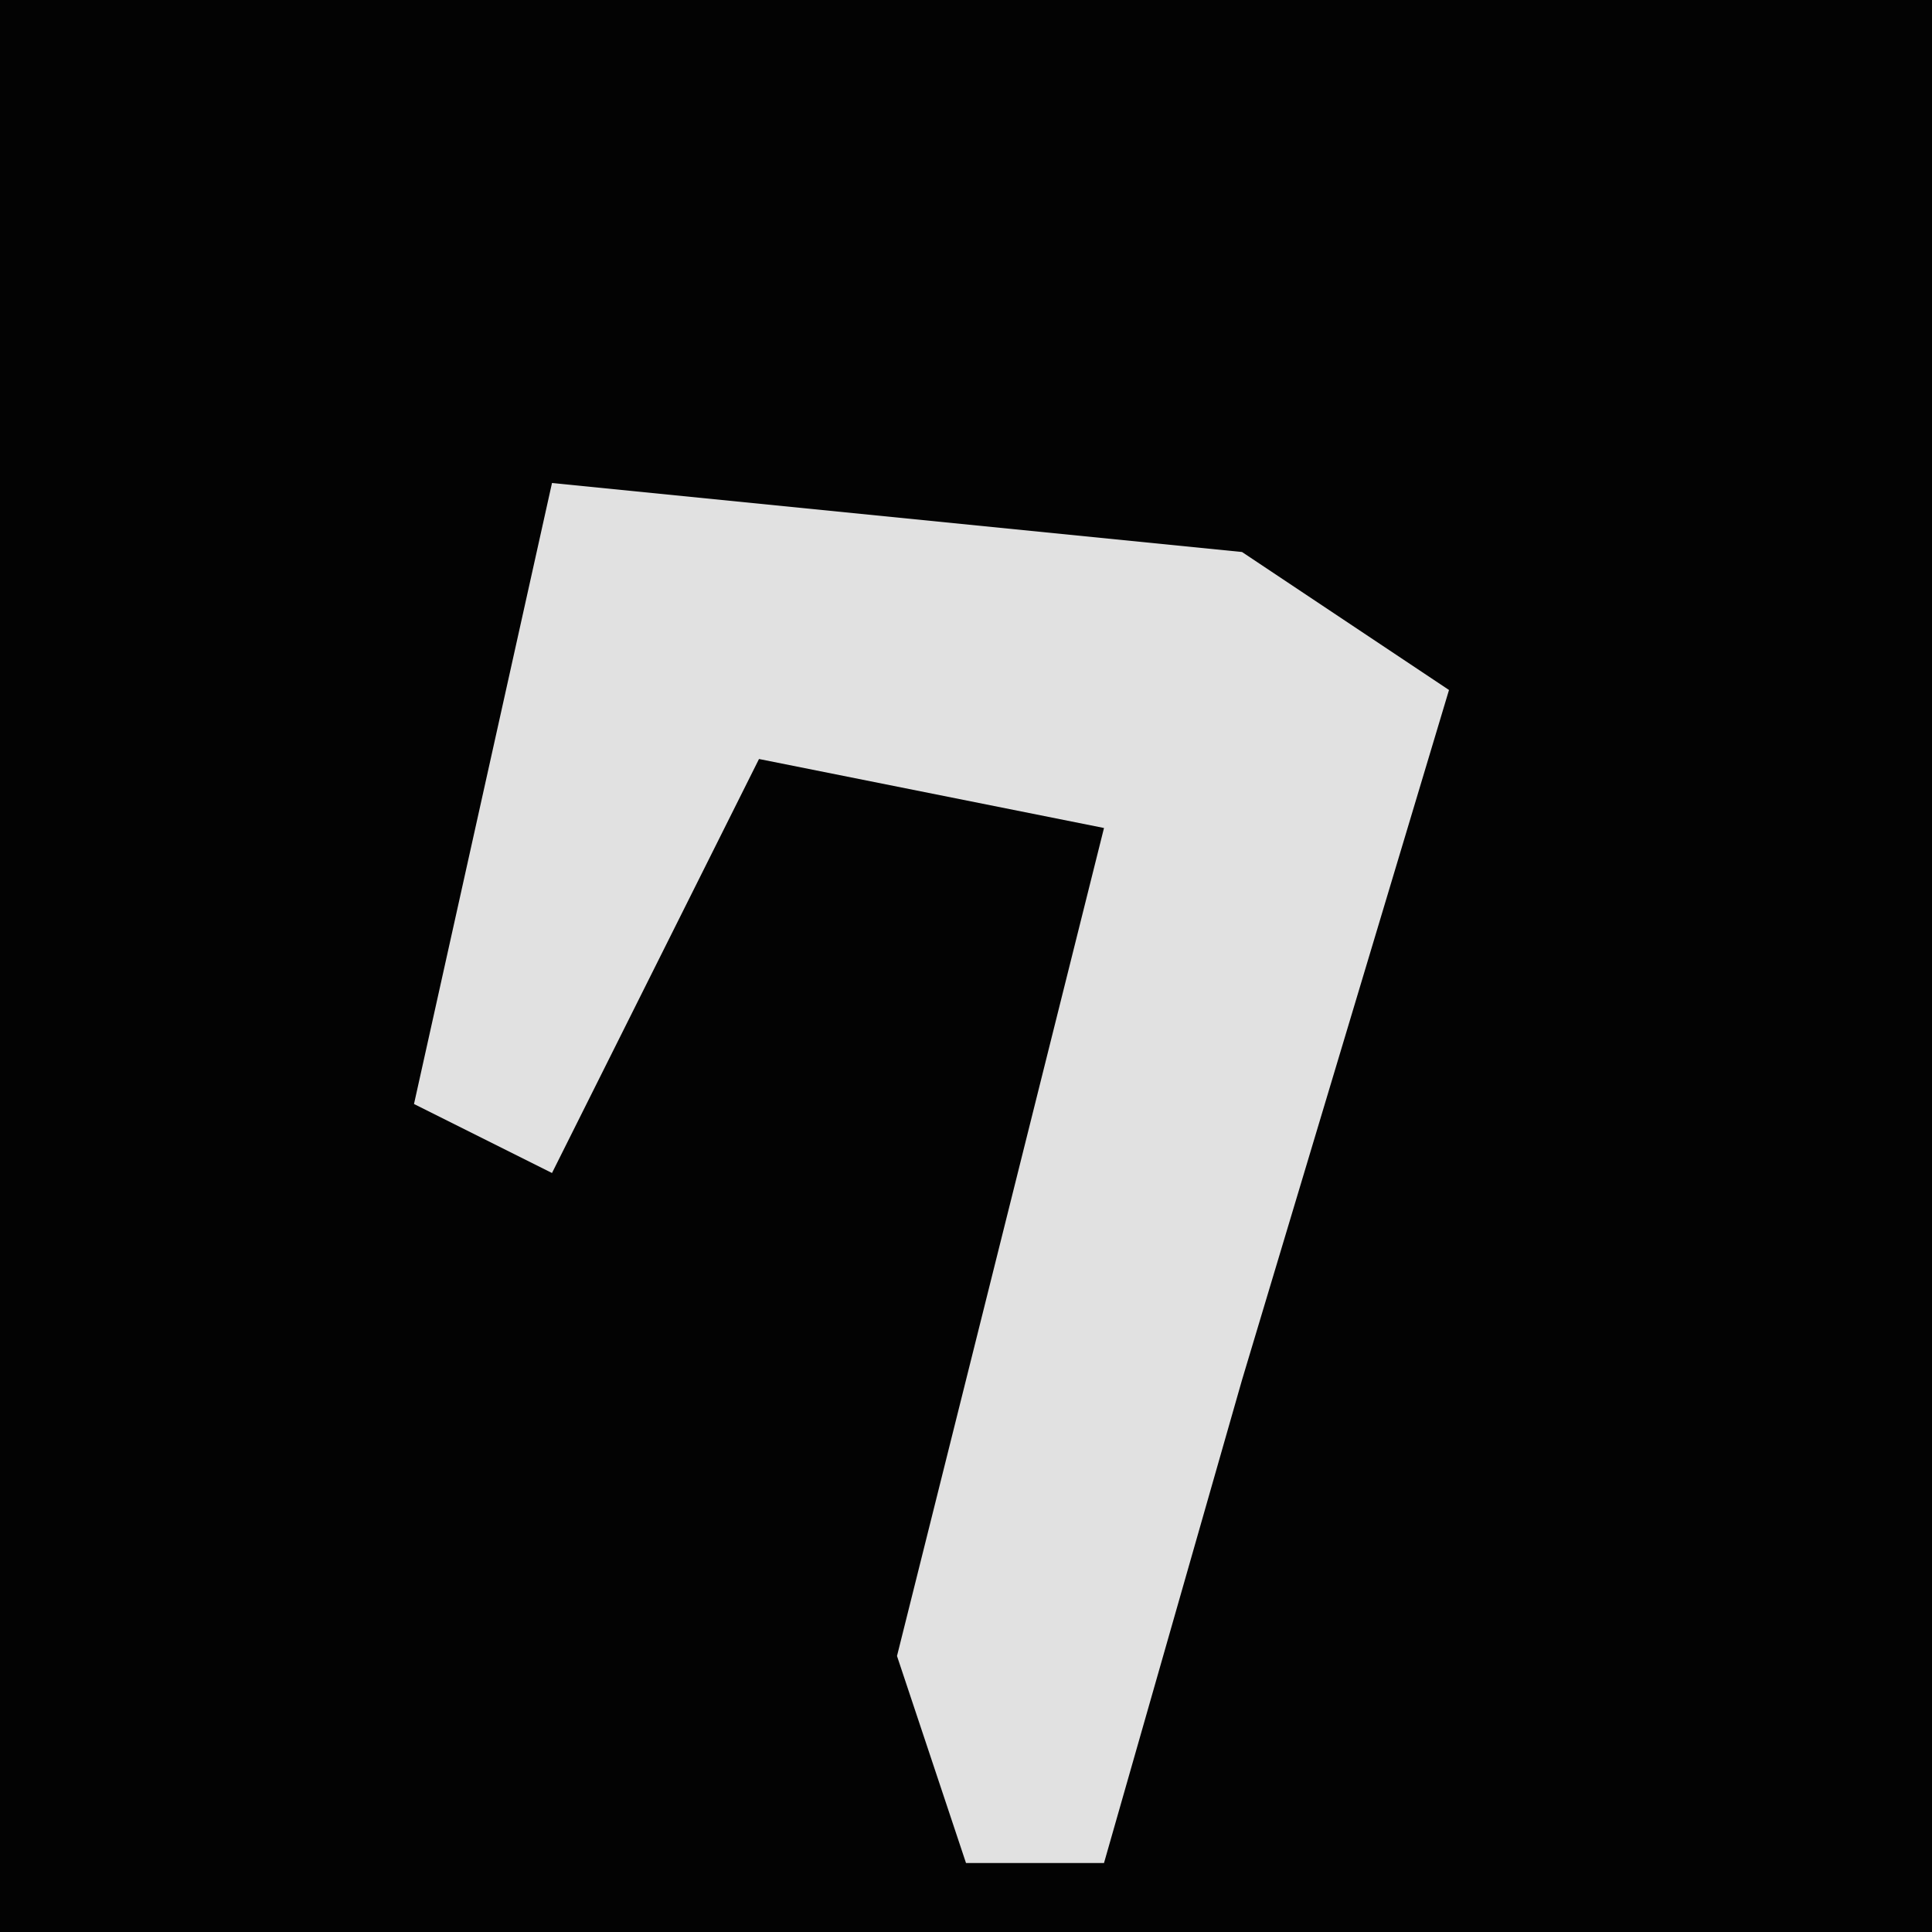 <?xml version="1.0" encoding="UTF-8"?>
<svg version="1.1" xmlns="http://www.w3.org/2000/svg" width="28" height="28">
<path d="M0,0 L28,0 L28,28 L0,28 Z " fill="#030303" transform="translate(0,0)"/>
<path d="M0,0 L10,1 L13,3 L10,13 L8,20 L6,20 L5,17 L8,5 L3,4 L0,10 L-2,9 Z " fill="#E1E1E1" transform="translate(8,7)"/>
</svg>
